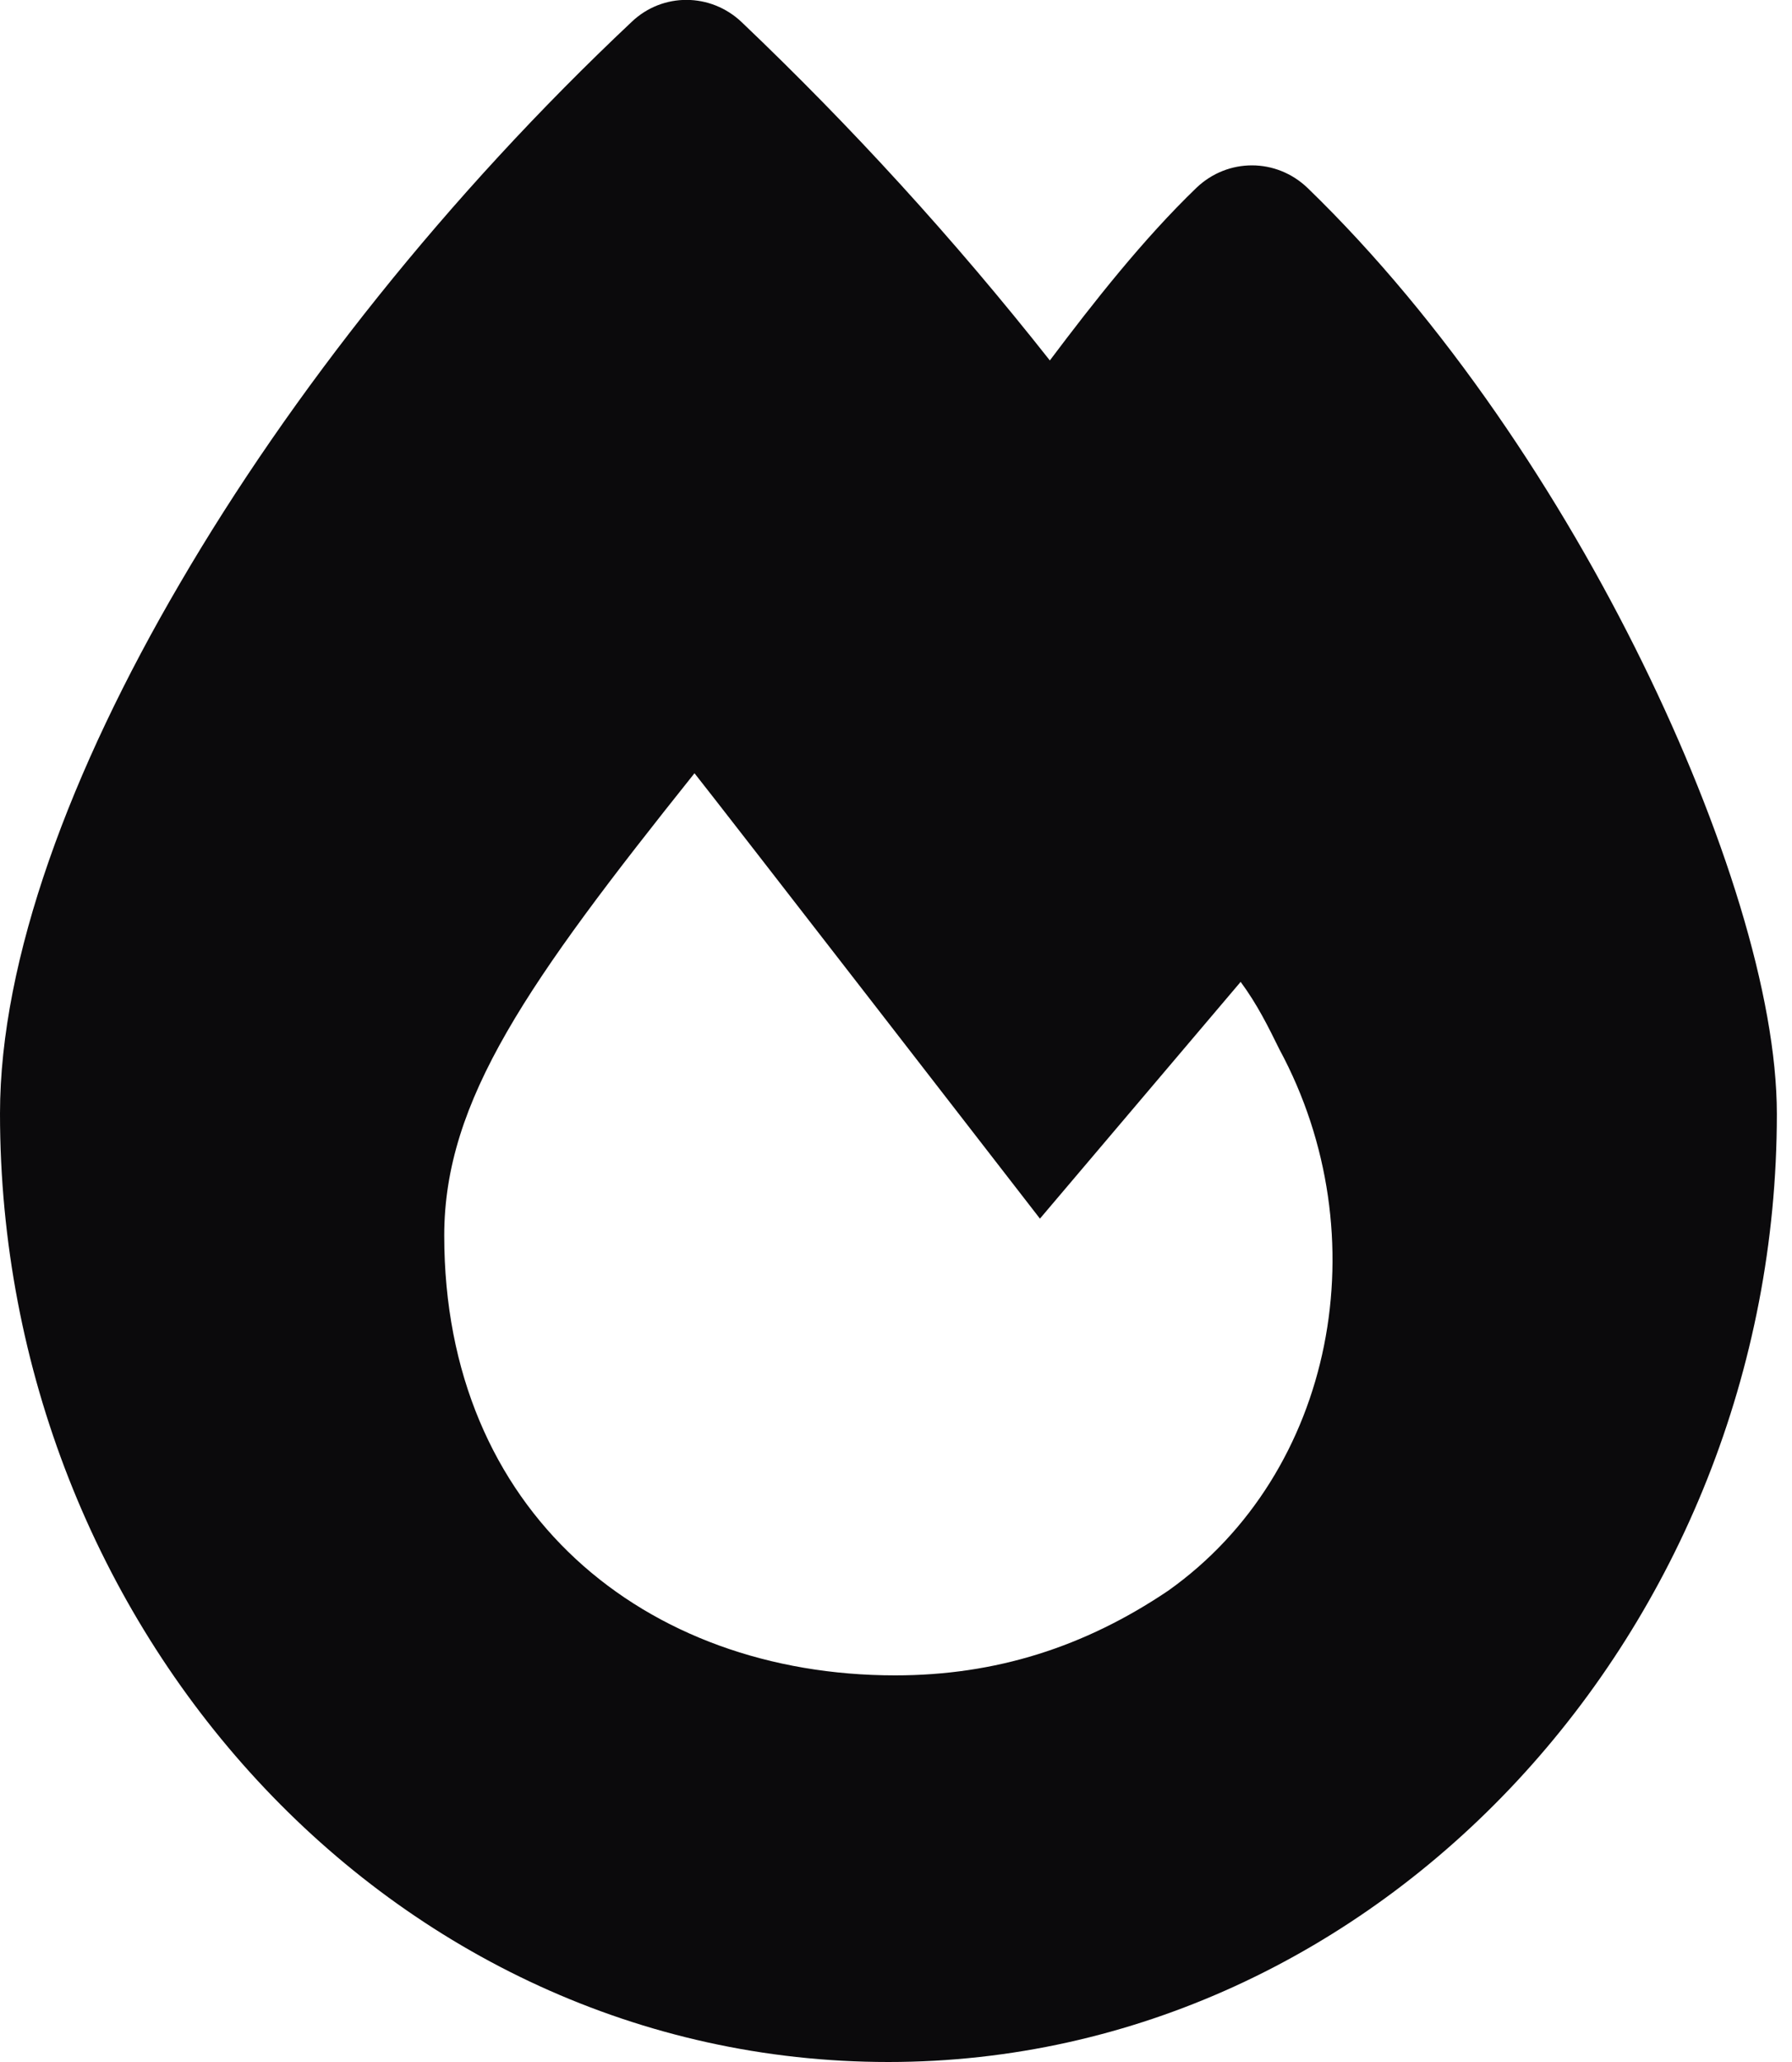 <svg width="40" height="46" viewBox="0 0 40 46" fill="none" xmlns="http://www.w3.org/2000/svg">
<g clip-path="url(#clip0_0_320)">
<path d="M14.103 0.485C14.794 -0.171 15.865 -0.162 16.555 0.494C18.999 2.821 21.292 5.327 23.434 8.041C24.408 6.747 25.515 5.336 26.71 4.186C27.409 3.522 28.489 3.522 29.189 4.195C32.252 7.16 34.846 11.077 36.67 14.797C38.467 18.463 39.662 22.209 39.662 24.851C39.662 36.315 30.827 46 19.831 46C8.712 46 0 36.306 0 24.841C0 21.392 1.576 17.178 4.019 13.009C6.489 8.777 9.978 4.366 14.103 0.485ZM19.982 37.375C22.221 37.375 24.205 36.746 26.073 35.488C29.8 32.847 30.8 27.564 28.56 23.413C28.312 22.91 28.065 22.407 27.693 21.904L23.213 27.186C23.213 27.186 16.006 17.879 15.502 17.25C11.784 21.904 9.916 24.545 9.916 27.564C9.916 33.727 14.395 37.375 19.982 37.375Z" fill="#0B0A0C"/>
</g>
<defs>
<clipPath id="clip0_0_320">
<rect width="39.662" height="46" fill="white"/>
</clipPath>
</defs>
</svg>
